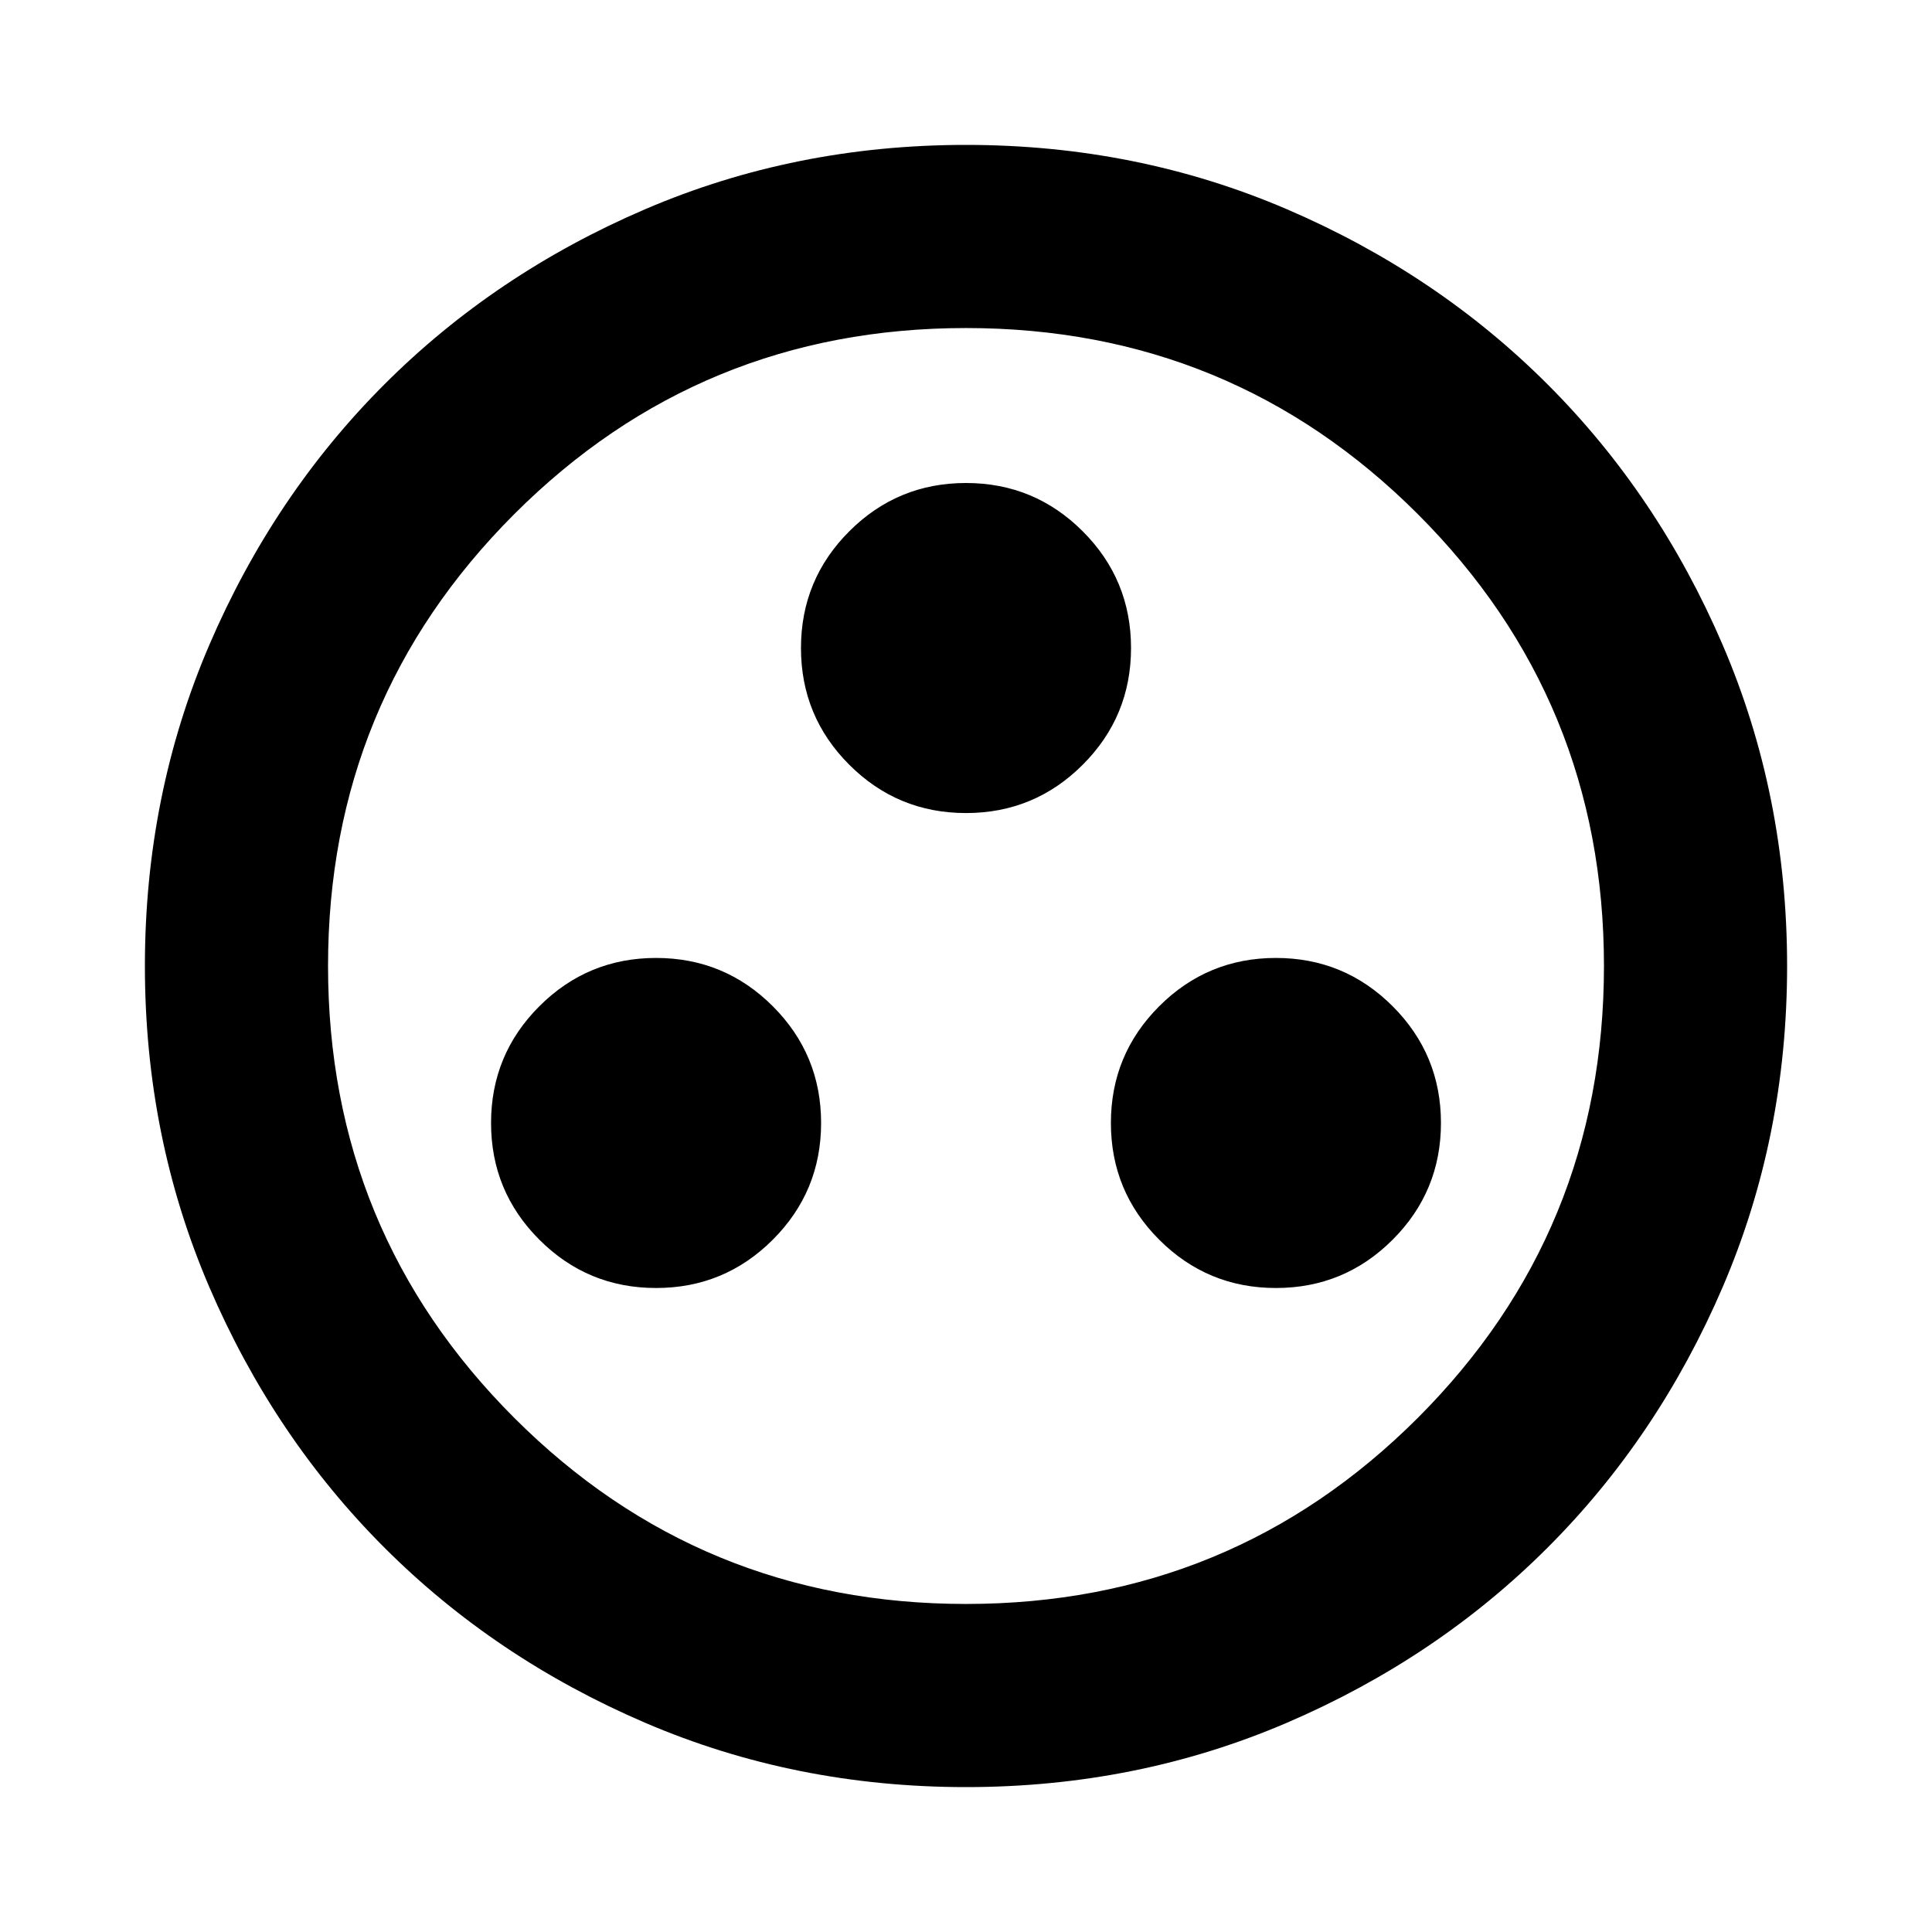 <svg xmlns="http://www.w3.org/2000/svg" height="24" width="24"><path d="M8.15 16Q9 16 9.6 15.4Q10.2 14.8 10.2 13.95Q10.2 13.1 9.6 12.5Q9 11.9 8.15 11.9Q7.3 11.9 6.7 12.5Q6.1 13.1 6.1 13.95Q6.1 14.8 6.7 15.4Q7.3 16 8.15 16ZM12 10.1Q12.85 10.1 13.45 9.5Q14.05 8.9 14.05 8.05Q14.05 7.2 13.45 6.6Q12.85 6 12 6Q11.15 6 10.55 6.6Q9.95 7.2 9.95 8.05Q9.95 8.9 10.55 9.5Q11.15 10.1 12 10.1ZM15.85 16Q16.7 16 17.3 15.4Q17.9 14.8 17.9 13.95Q17.9 13.1 17.3 12.5Q16.7 11.9 15.85 11.9Q15 11.9 14.4 12.5Q13.8 13.1 13.8 13.95Q13.8 14.8 14.4 15.4Q15 16 15.85 16ZM12 22.2Q9.875 22.2 8.012 21.4Q6.15 20.6 4.775 19.225Q3.4 17.85 2.6 15.988Q1.8 14.125 1.8 12Q1.8 9.875 2.6 8.012Q3.4 6.15 4.775 4.775Q6.15 3.4 8.012 2.6Q9.875 1.8 12 1.8Q14.125 1.8 15.988 2.6Q17.85 3.4 19.225 4.775Q20.6 6.15 21.4 8.012Q22.2 9.875 22.2 12Q22.2 14.125 21.4 15.988Q20.6 17.85 19.225 19.225Q17.85 20.6 15.988 21.4Q14.125 22.2 12 22.2ZM12 12Q12 12 12 12Q12 12 12 12Q12 12 12 12Q12 12 12 12Q12 12 12 12Q12 12 12 12Q12 12 12 12Q12 12 12 12ZM12 19.925Q15.3 19.925 17.613 17.613Q19.925 15.3 19.925 12Q19.925 8.7 17.613 6.387Q15.3 4.075 12 4.075Q8.7 4.075 6.388 6.387Q4.075 8.7 4.075 12Q4.075 15.3 6.388 17.613Q8.7 19.925 12 19.925Z"/></svg>